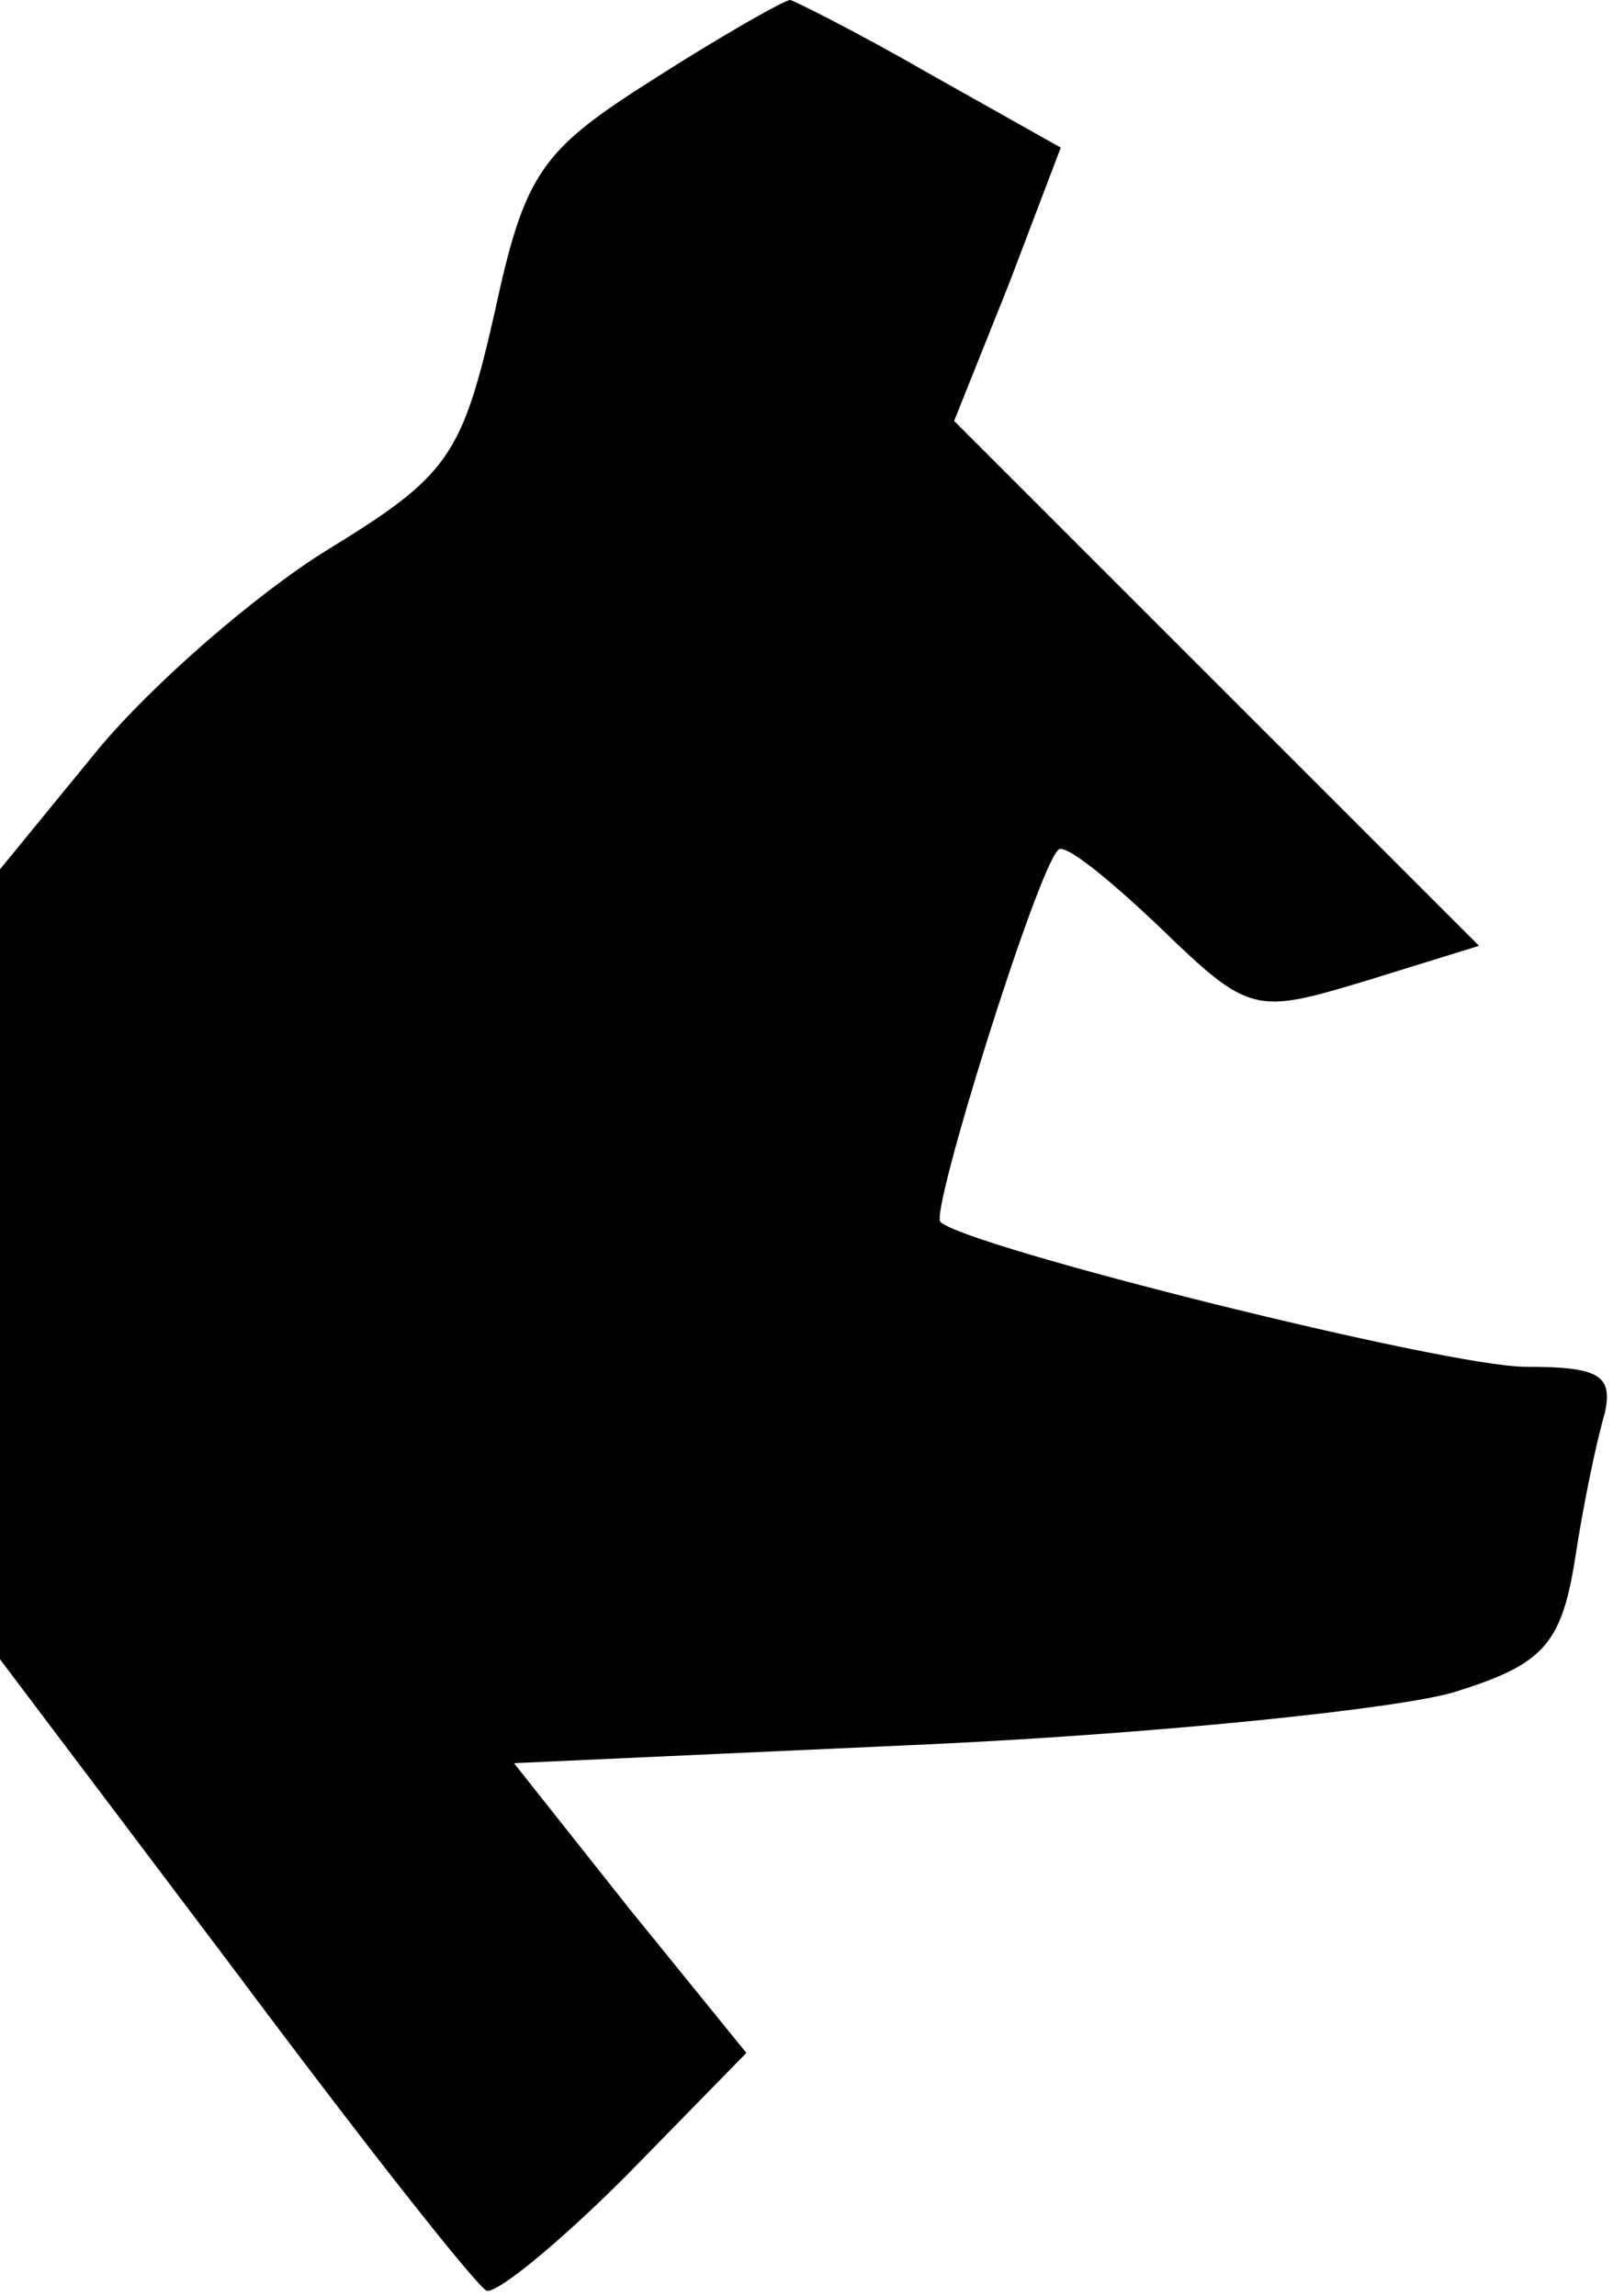 <?xml version="1.0" standalone="no"?>
<!DOCTYPE svg PUBLIC "-//W3C//DTD SVG 20010904//EN"
 "http://www.w3.org/TR/2001/REC-SVG-20010904/DTD/svg10.dtd">
<svg version="1.0" xmlns="http://www.w3.org/2000/svg"
 width="59pt" height="84pt" viewBox="0 0 59 84"
 preserveAspectRatio="xMidYMid meet">
<g transform="translate(0,84) scale(0.1,-0.1)"
fill="#000000" stroke="none">
<path fill="#000000" stroke="none" d="M239 811 c-41 -26 -47 -34 -58 -85 -12
-53 -17 -60 -61 -87 -26 -16 -64 -49 -84 -73 l-36 -44 0 -144 0 -145 86 -114
c47 -63 88 -115 92 -117 4 -1 27 18 51 42 l44 45 -43 53 -42 53 154 7 c84 4
170 13 190 19 32 10 39 17 44 48 3 20 8 44 11 54 3 14 -2 17 -29 17 -29 0
-205 44 -214 53 -4 3 35 128 43 136 2 3 18 -10 37 -28 33 -32 35 -32 75 -20
l42 13 -96 96 -96 96 20 50 19 50 -48 27 c-26 15 -50 27 -51 27 -2 0 -25 -13
-50 -29z"/>
</g>
</svg>
